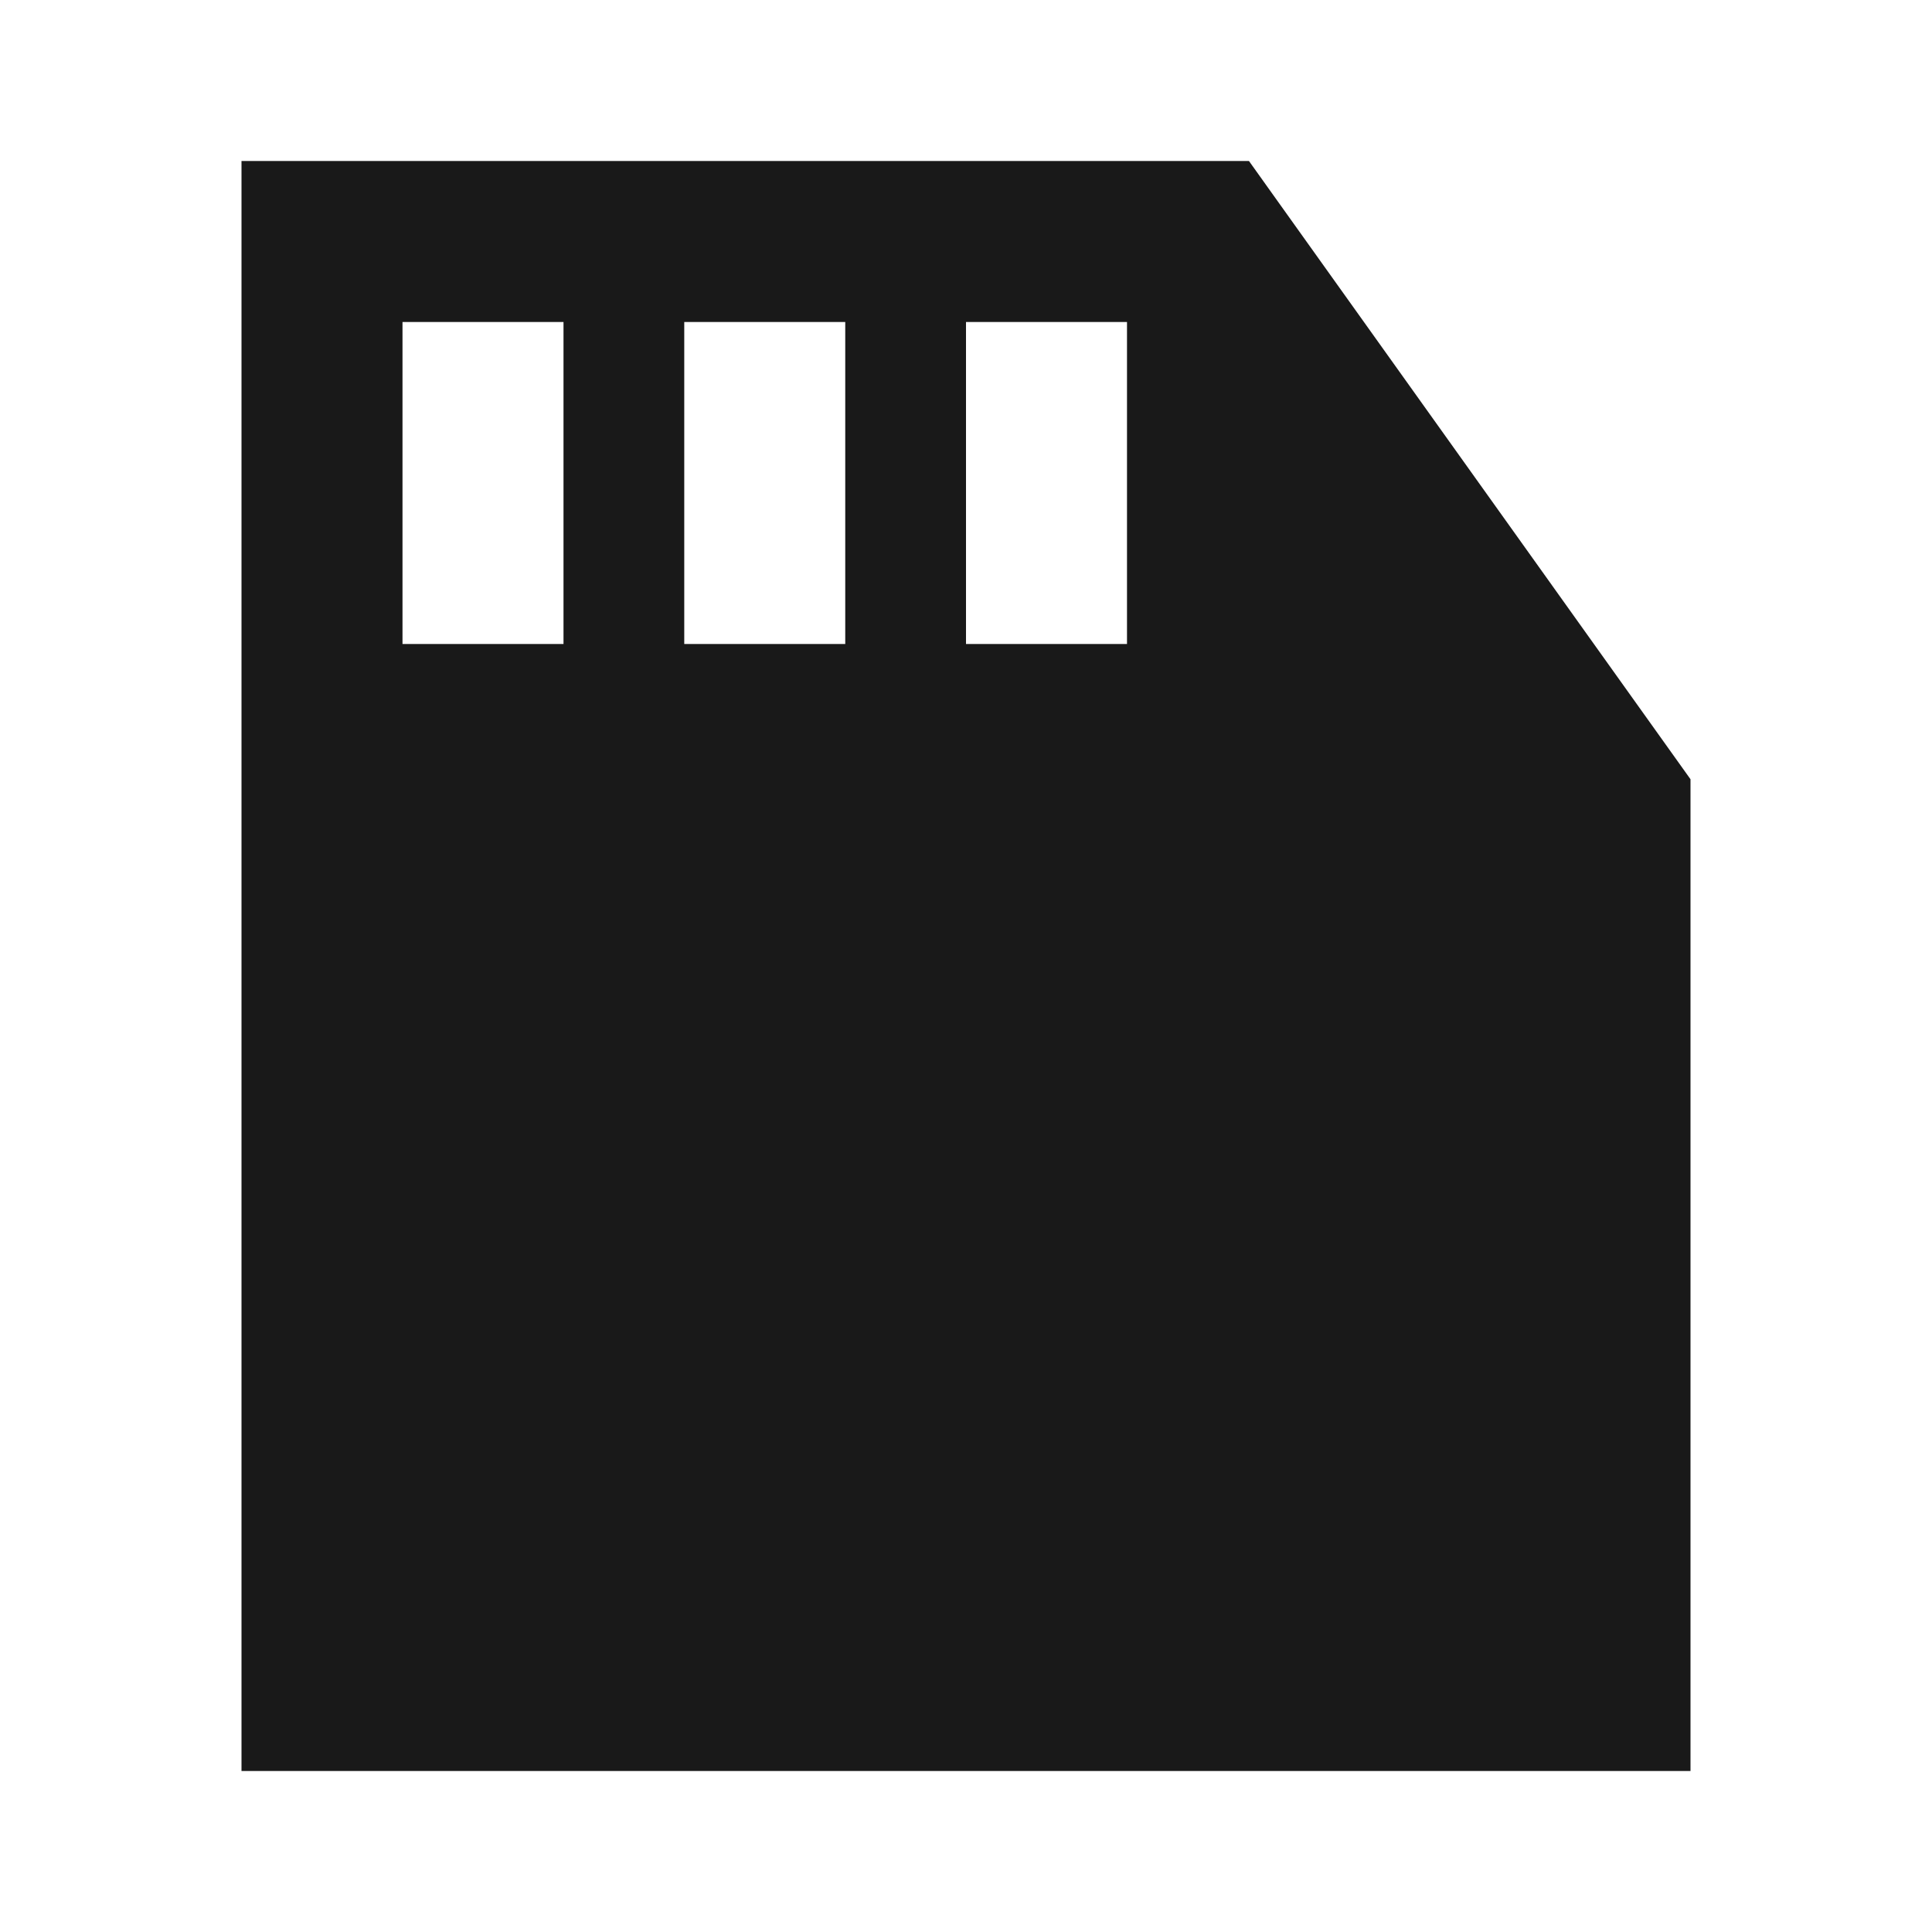 <svg width="24" height="24" viewBox="0 0 24 24" fill="none" xmlns="http://www.w3.org/2000/svg">
<path d="M15.515 2L21 9.68V22H3V2H15.515ZM7 4H5V8H7V4ZM10.5 4H8.5V8H10.5V4ZM14 4H12V8H14V4Z" fill="black" fill-opacity="0.9" style="fill:black;fill-opacity:0.9;"/>
</svg>
